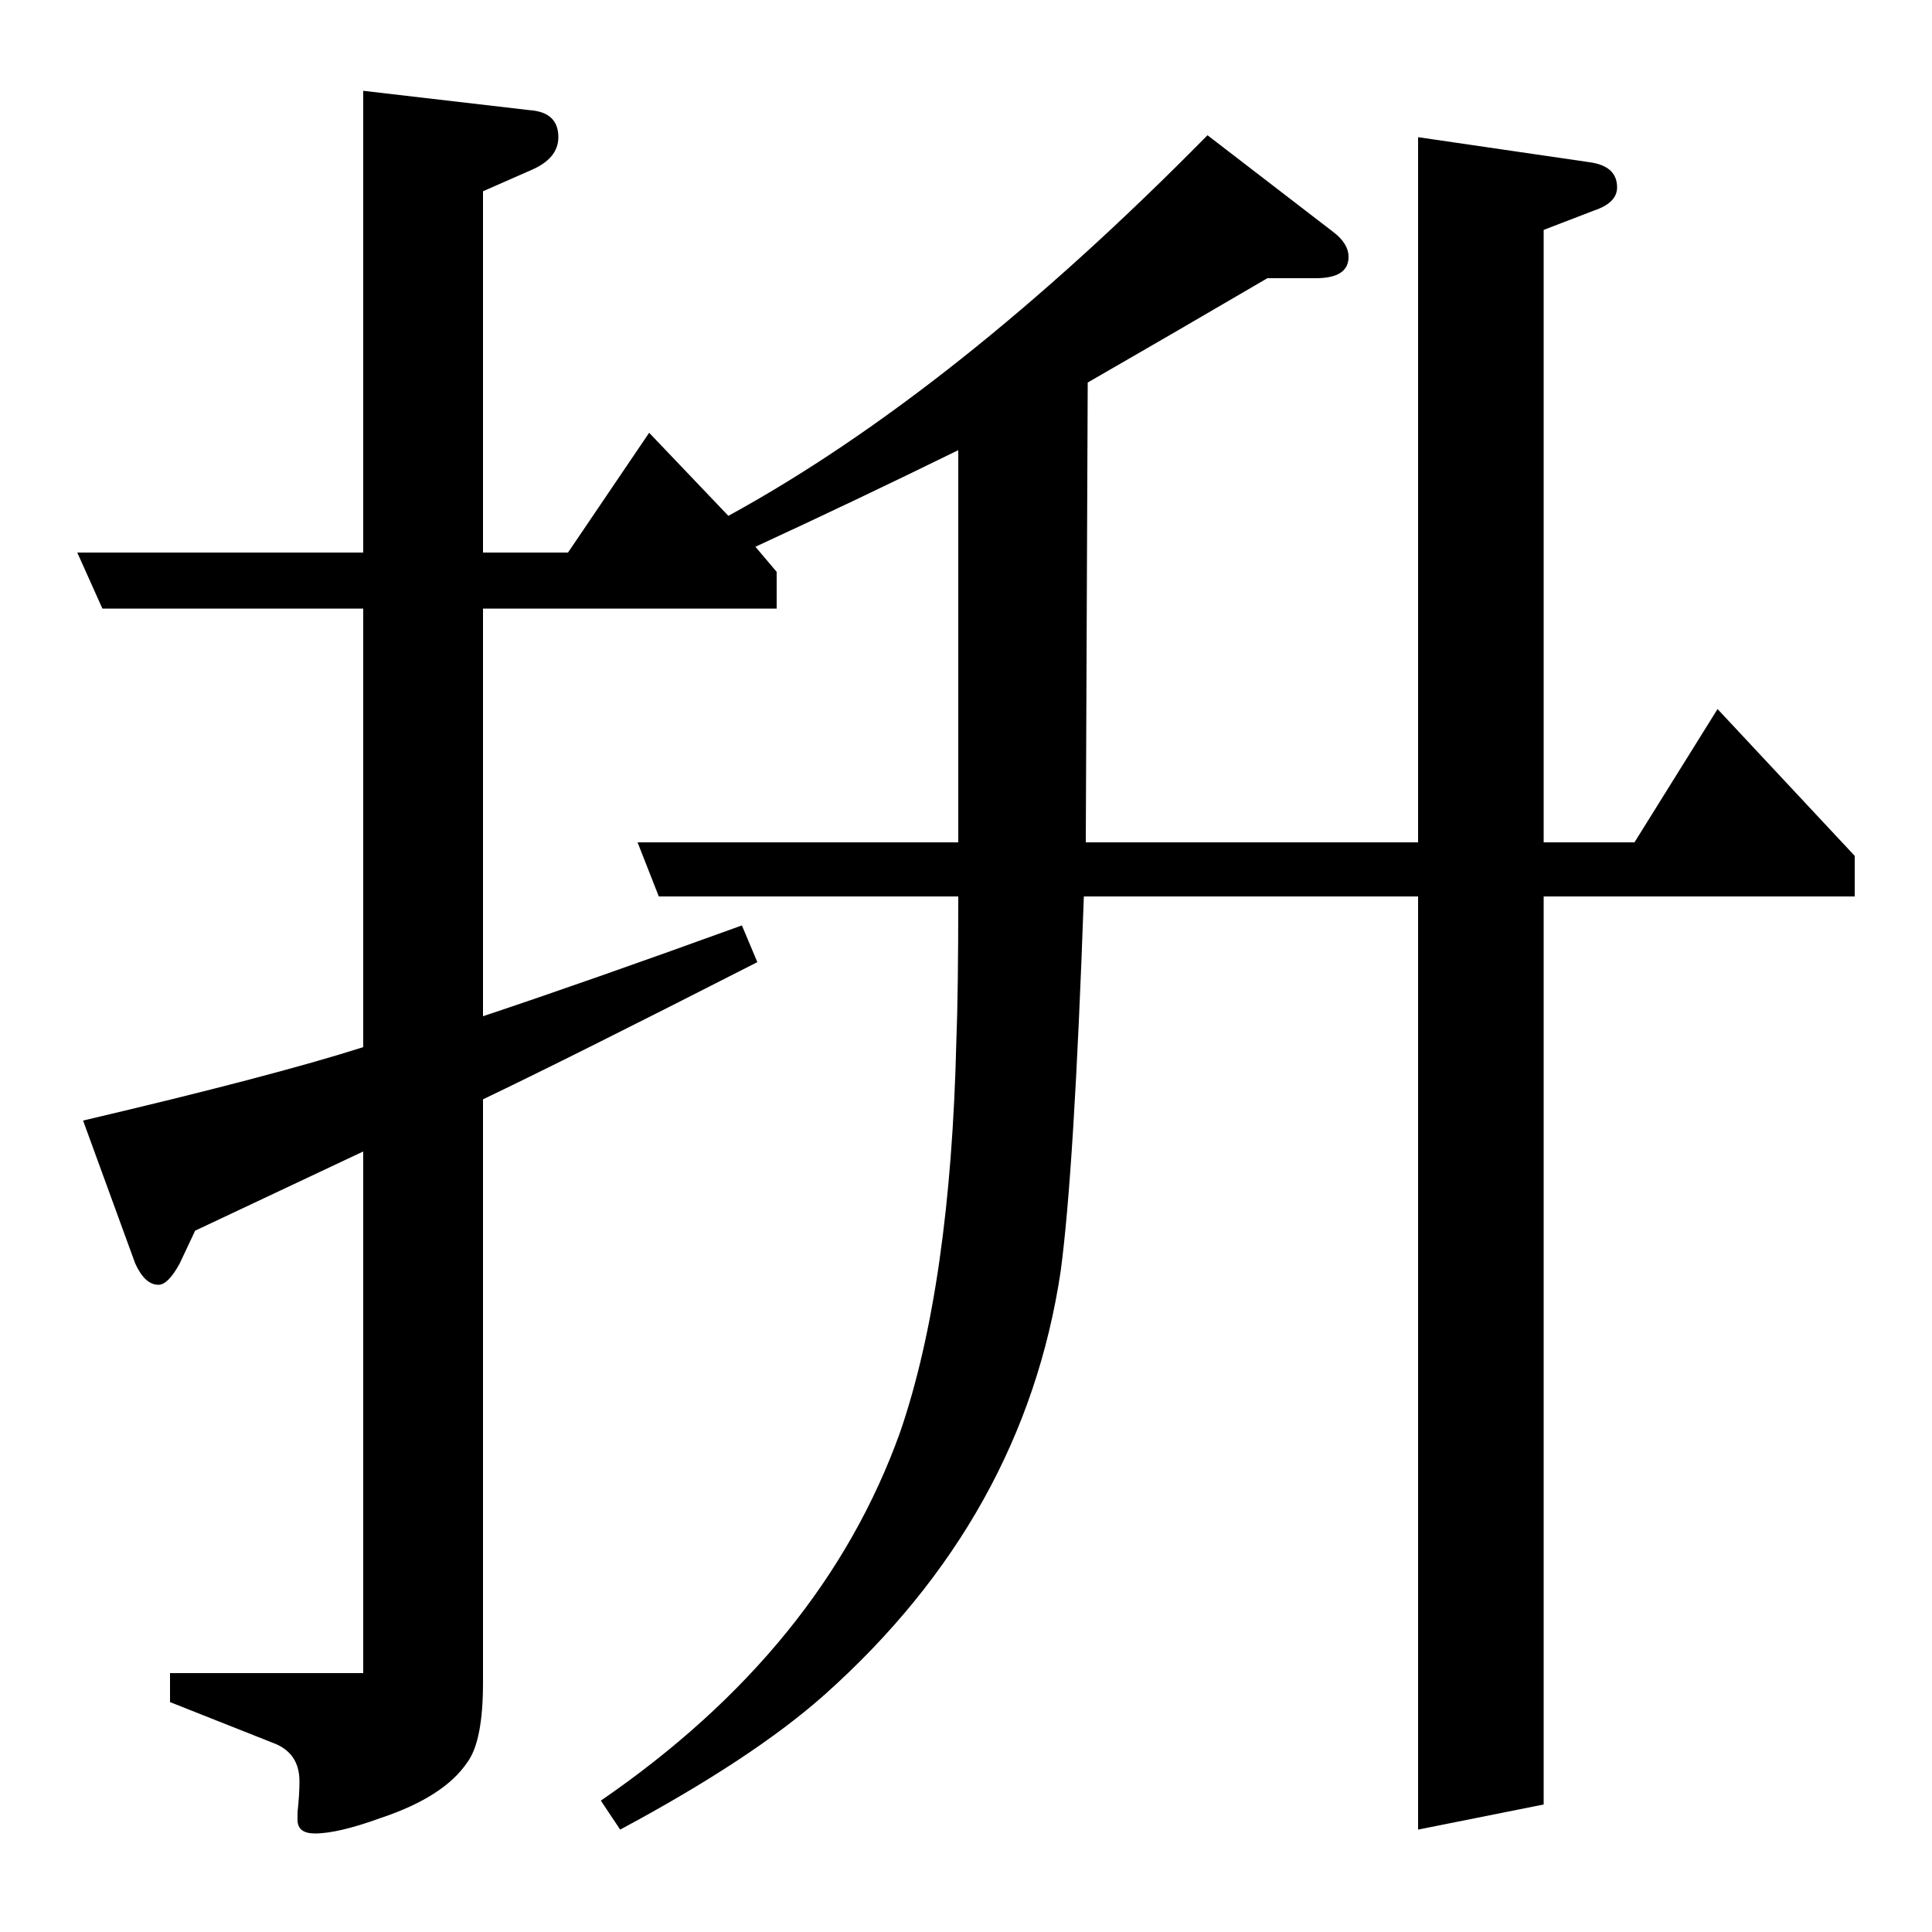 <?xml version="1.0" standalone="no"?>
<!DOCTYPE svg PUBLIC "-//W3C//DTD SVG 1.1//EN" "http://www.w3.org/Graphics/SVG/1.1/DTD/svg11.dtd" >
<svg xmlns="http://www.w3.org/2000/svg" xmlns:xlink="http://www.w3.org/1999/xlink" version="1.1" viewBox="0 -120 1000 1000">
  <g transform="matrix(1 0 0 -1 0 880)">
   <path fill="currentColor"
d="M188 404l-87 -41l-8 -17q-6 -11 -11 -11q-7 0 -12 11l-27 74q98 23 145 38v227h-135l-13 29h148v239l86 -10q15 -1 15 -14q0 -11 -14 -17l-25 -11v-187h44l42 62l41 -43q117 64 248 197l65 -50q8 -6 8 -13q0 -11 -17 -11h-25q-53 -31 -93 -54l-1 -238h172v365l89 -13
q14 -2 14 -13q0 -8 -12 -12l-26 -10v-317h47l43 69l71 -76v-21h-161v-470l-65 -13v483h-173q-5 -142 -12 -194q-19 -127 -122 -219q-37 -33 -106 -70l-10 15q115 79 155 191q26 76 29 202q1 25 1 75h-155l-11 28h166v203q-53 -26 -105 -50l11 -13v-19h-152v-211
q54 18 134 47l8 -19q-98 -50 -142 -71v-302q0 -30 -8 -41q-12 -18 -45 -29q-22 -8 -34 -8q-9 0 -9 7v4q1 9 1 16q0 15 -14 20l-53 21v15h100v270z" />
  </g>

</svg>
